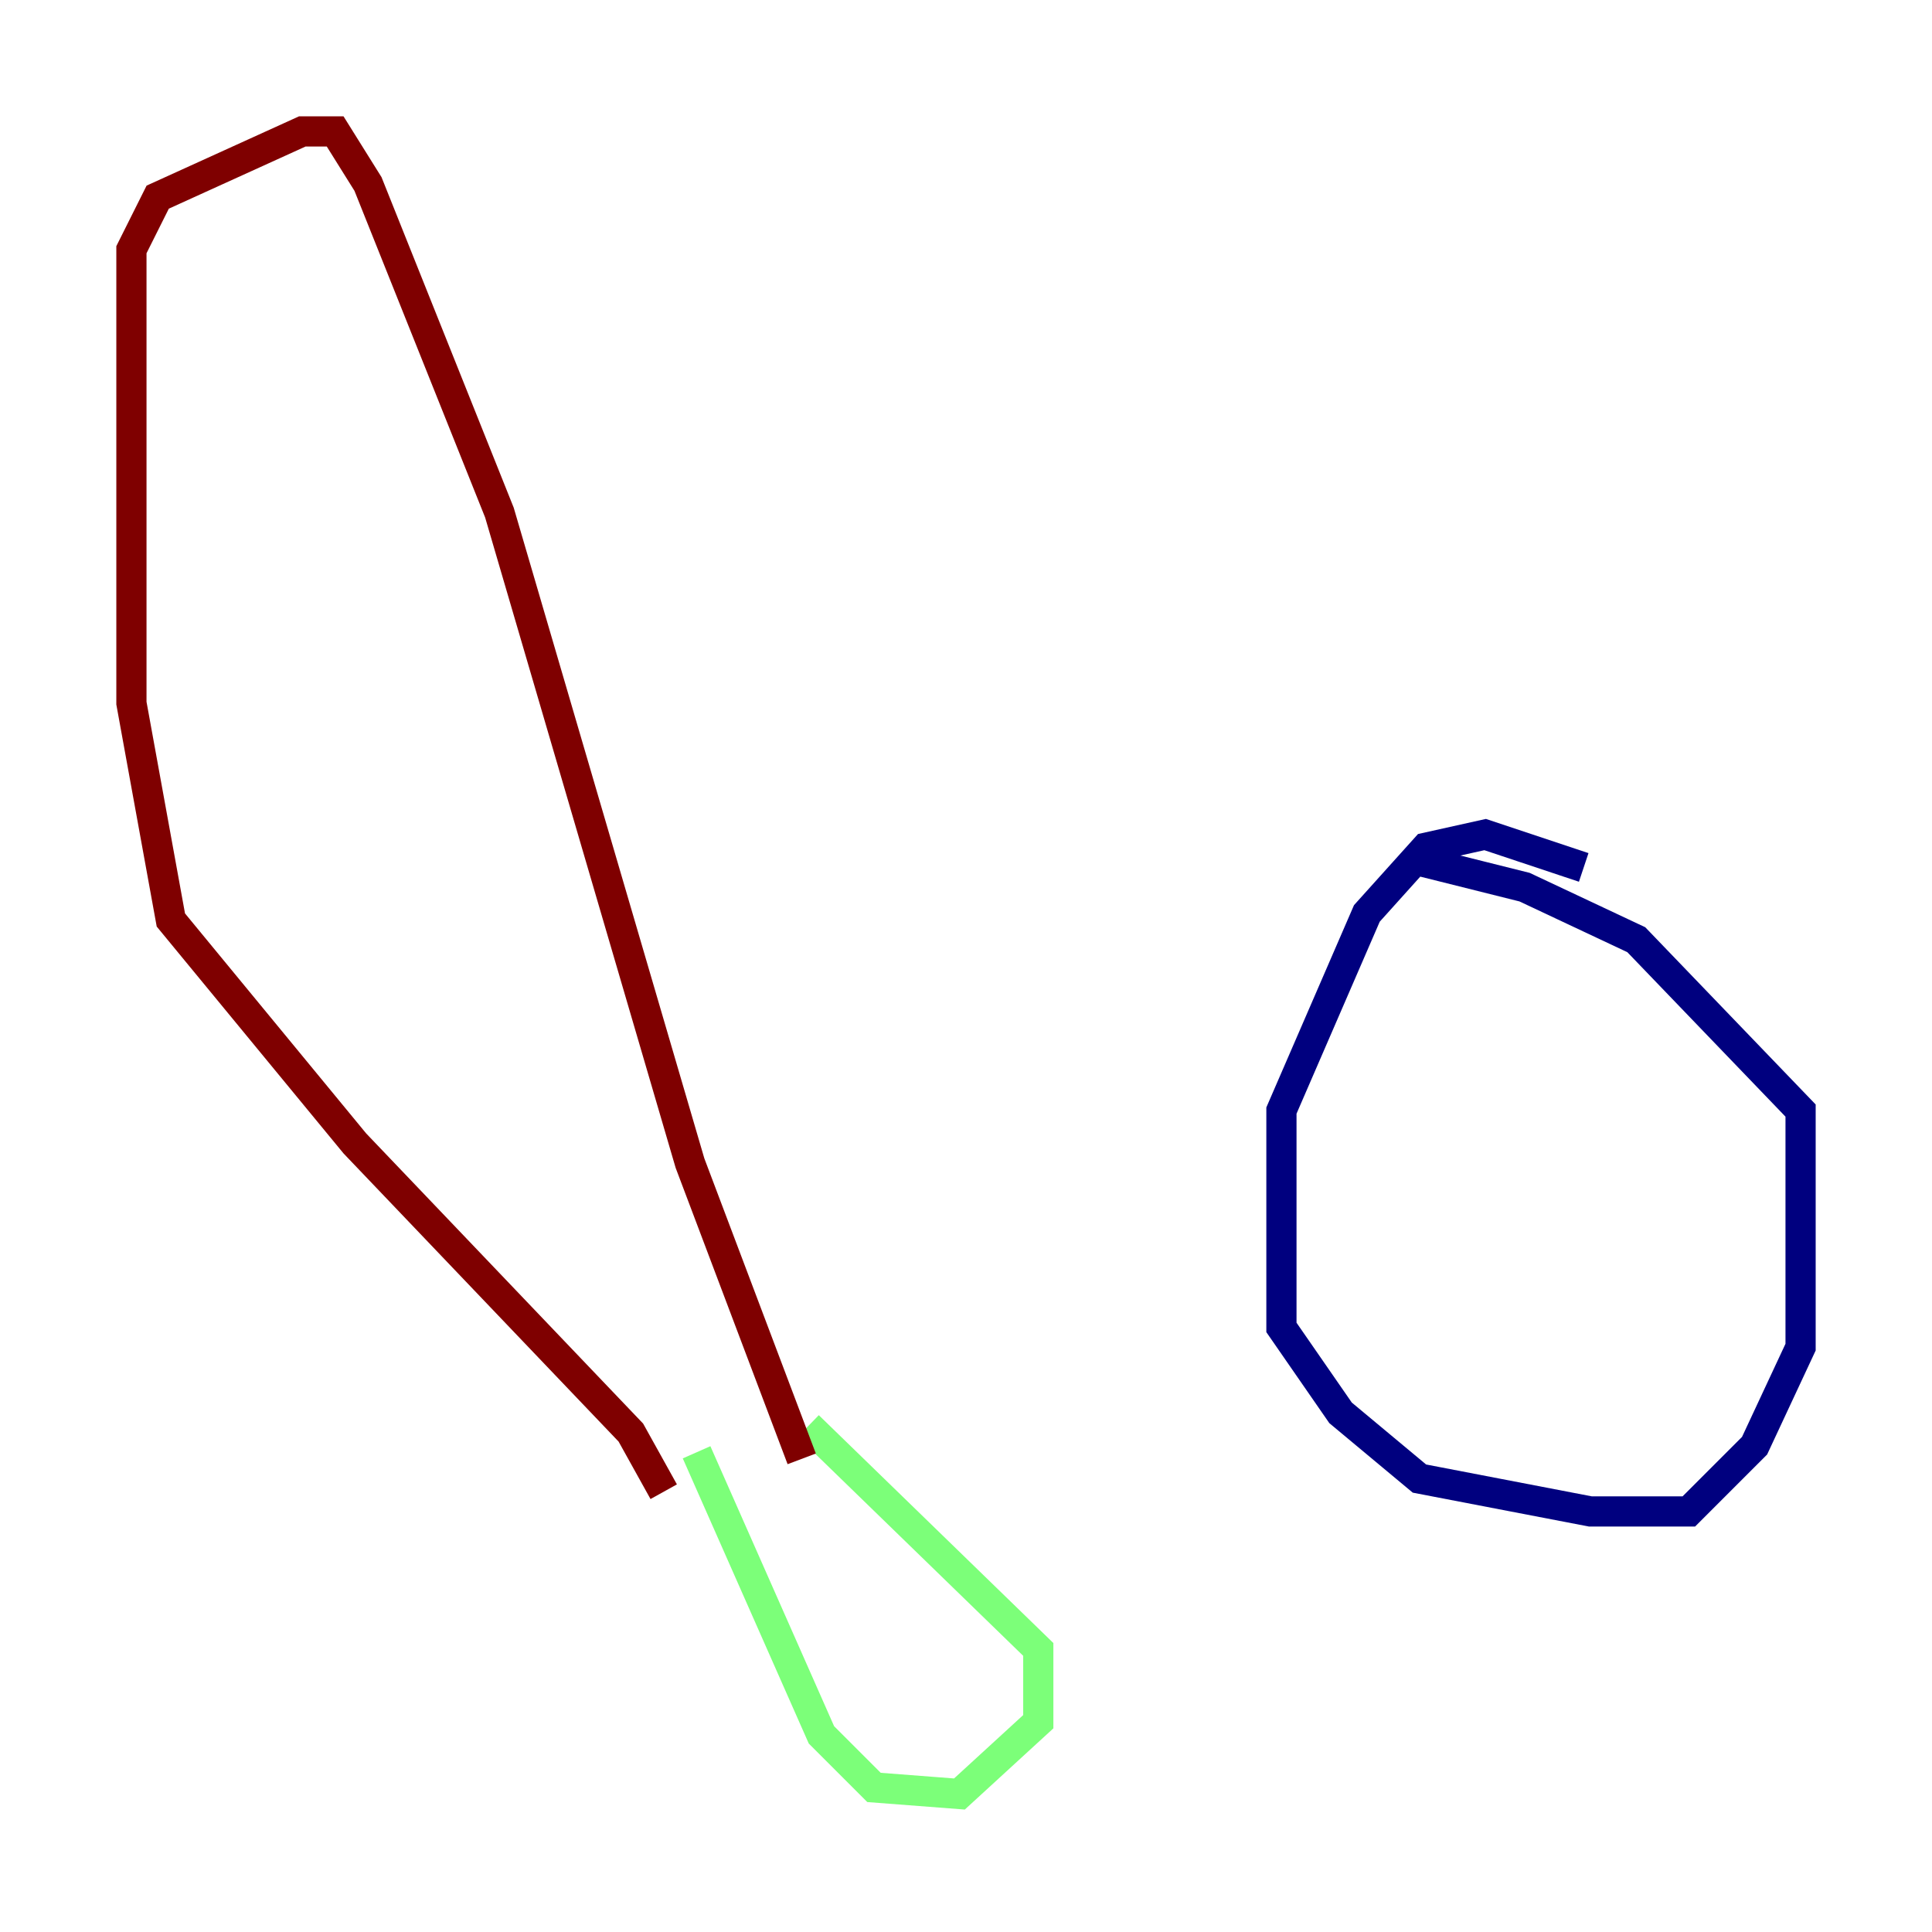 <?xml version="1.0" encoding="utf-8" ?>
<svg baseProfile="tiny" height="128" version="1.2" viewBox="0,0,128,128" width="128" xmlns="http://www.w3.org/2000/svg" xmlns:ev="http://www.w3.org/2001/xml-events" xmlns:xlink="http://www.w3.org/1999/xlink"><defs /><polyline fill="none" points="104.925,57.469 98.395,55.292 94.476,56.163 90.558,60.517 84.898,73.578 84.898,87.946 88.816,93.605 94.041,97.959 105.361,100.136 111.891,100.136 116.245,95.782 119.293,89.252 119.293,73.578 108.408,62.258 101.007,58.776 94.041,57.034" stroke="#00007f" stroke-width="2" /><polyline fill="none" points="46.15,96.218 54.422,114.939 57.905,118.422 63.565,118.857 68.789,114.068 68.789,109.279 53.551,94.476" stroke="#7cff79" stroke-width="2" /><polyline fill="none" points="53.116,96.653 45.714,77.061 33.088,33.959 24.381,12.191 22.204,8.707 20.027,8.707 10.449,13.061 8.707,16.544 8.707,46.585 11.32,60.952 23.51,75.755 41.796,94.912 43.973,98.83" stroke="#7f0000" stroke-width="2" /></svg>